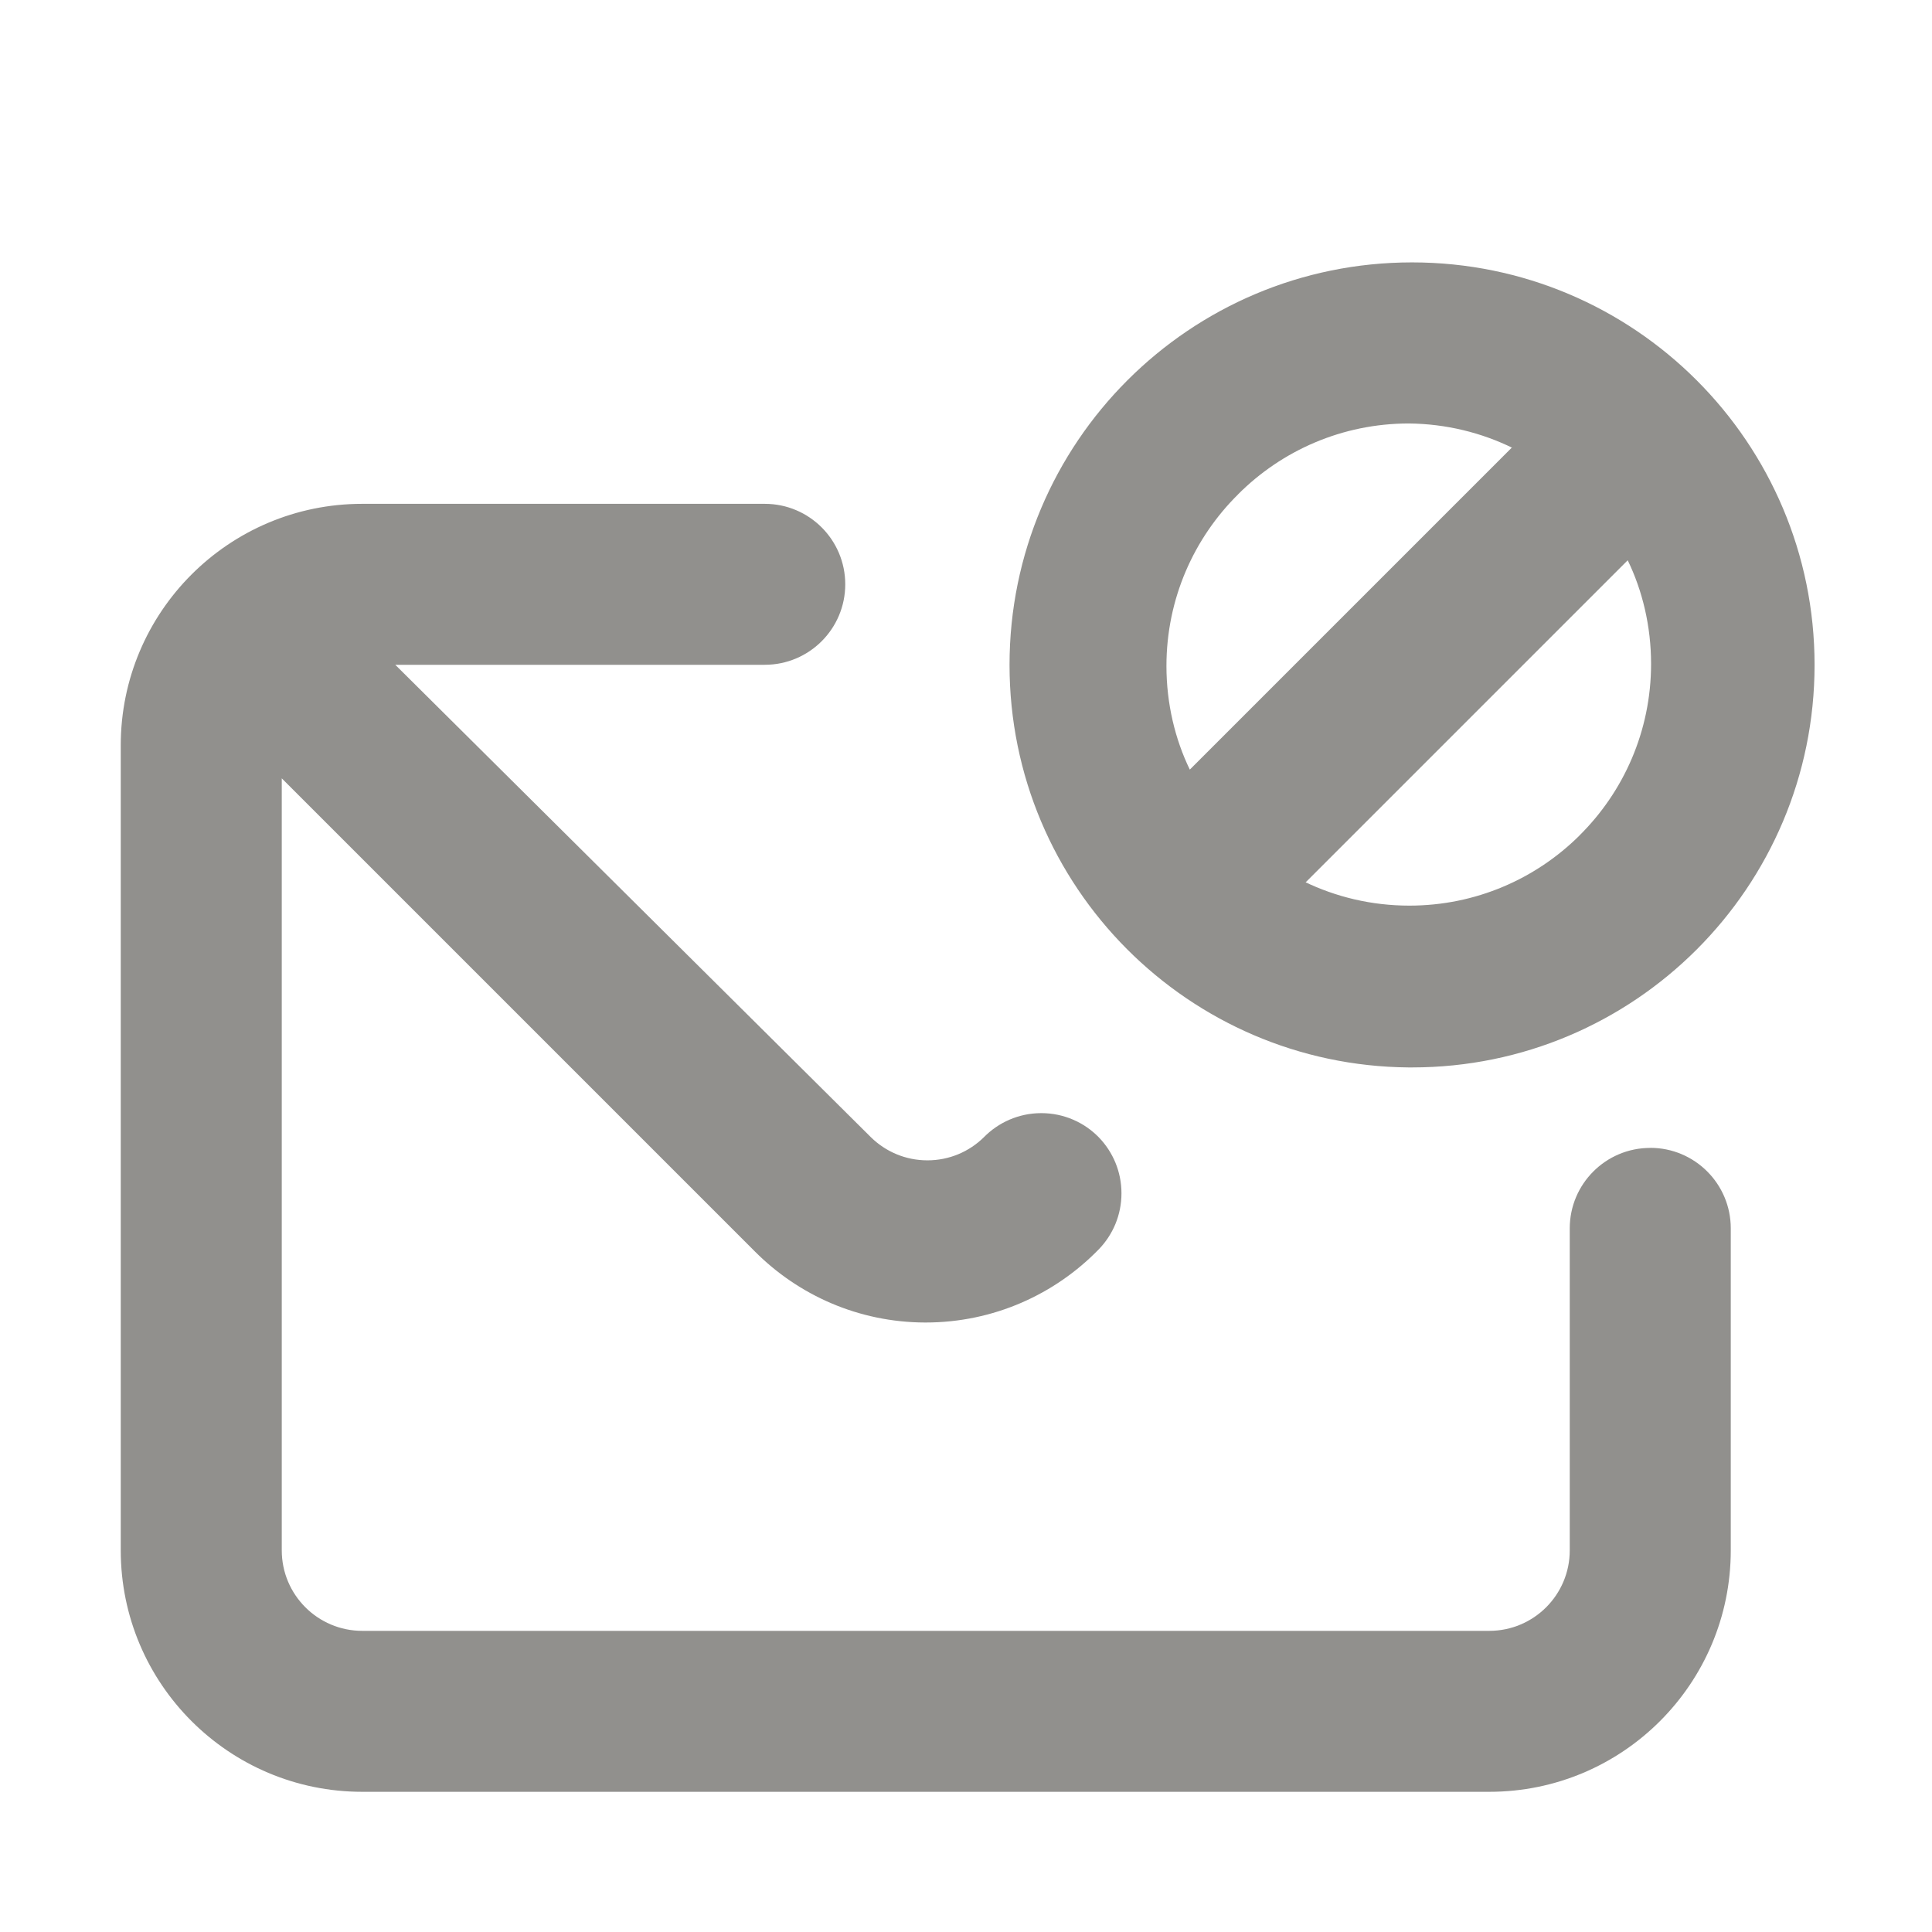 <!-- Generated by IcoMoon.io -->
<svg version="1.1" xmlns="http://www.w3.org/2000/svg" width="32" height="32" viewBox="0 0 32 32">
<title>ul-envelope-block</title>
<path fill="#91908d" d="M23.333 17.68c0.016 0 0.036 0 0.055 0 3.682 0 6.667-2.985 6.667-6.667s-2.985-6.667-6.667-6.667c-3.682 0-6.667 2.985-6.667 6.667 0 1.837 0.743 3.501 1.945 4.707l-0-0c1.195 1.198 2.842 1.944 4.664 1.96l0.003 0zM26.16 13.84c-0.723 0.717-1.718 1.16-2.817 1.16-0.624 0-1.214-0.143-1.74-0.397l0.024 0.010 5.333-5.333c0.244 0.502 0.387 1.093 0.387 1.716 0 1.112-0.454 2.118-1.187 2.843l-0 0zM20.507 8.187c0.723-0.724 1.723-1.172 2.826-1.173h0c0.622 0.006 1.208 0.153 1.73 0.41l-0.023-0.010-5.333 5.333c-0.244-0.502-0.387-1.093-0.387-1.716 0-1.112 0.454-2.118 1.187-2.843l0-0zM27.333 19.013c-0.736 0-1.333 0.597-1.333 1.333v0 5.333c0 0.736-0.597 1.333-1.333 1.333v0h-18.667c-0.736 0-1.333-0.597-1.333-1.333v0-12.787l7.84 7.84c0.72 0.721 1.714 1.169 2.812 1.173h0.001c0.003 0 0.007 0 0.010 0 1.125 0 2.142-0.465 2.869-1.212l0.001-0.001c0.232-0.24 0.375-0.566 0.375-0.927s-0.143-0.687-0.375-0.927l0 0c-0.242-0.248-0.58-0.401-0.953-0.401s-0.711 0.154-0.953 0.401l-0 0c-0.24 0.236-0.57 0.381-0.933 0.381s-0.693-0.145-0.934-0.381l0 0-7.88-7.827h6.12c0.736 0 1.333-0.597 1.333-1.333s-0.597-1.333-1.333-1.333v0h-6.667c-2.209 0-4 1.791-4 4v0 13.333c0 2.209 1.791 4 4 4v0h18.667c2.209 0 4-1.791 4-4v0-5.333c0-0.736-0.597-1.333-1.333-1.333v0z"></path>
</svg>
